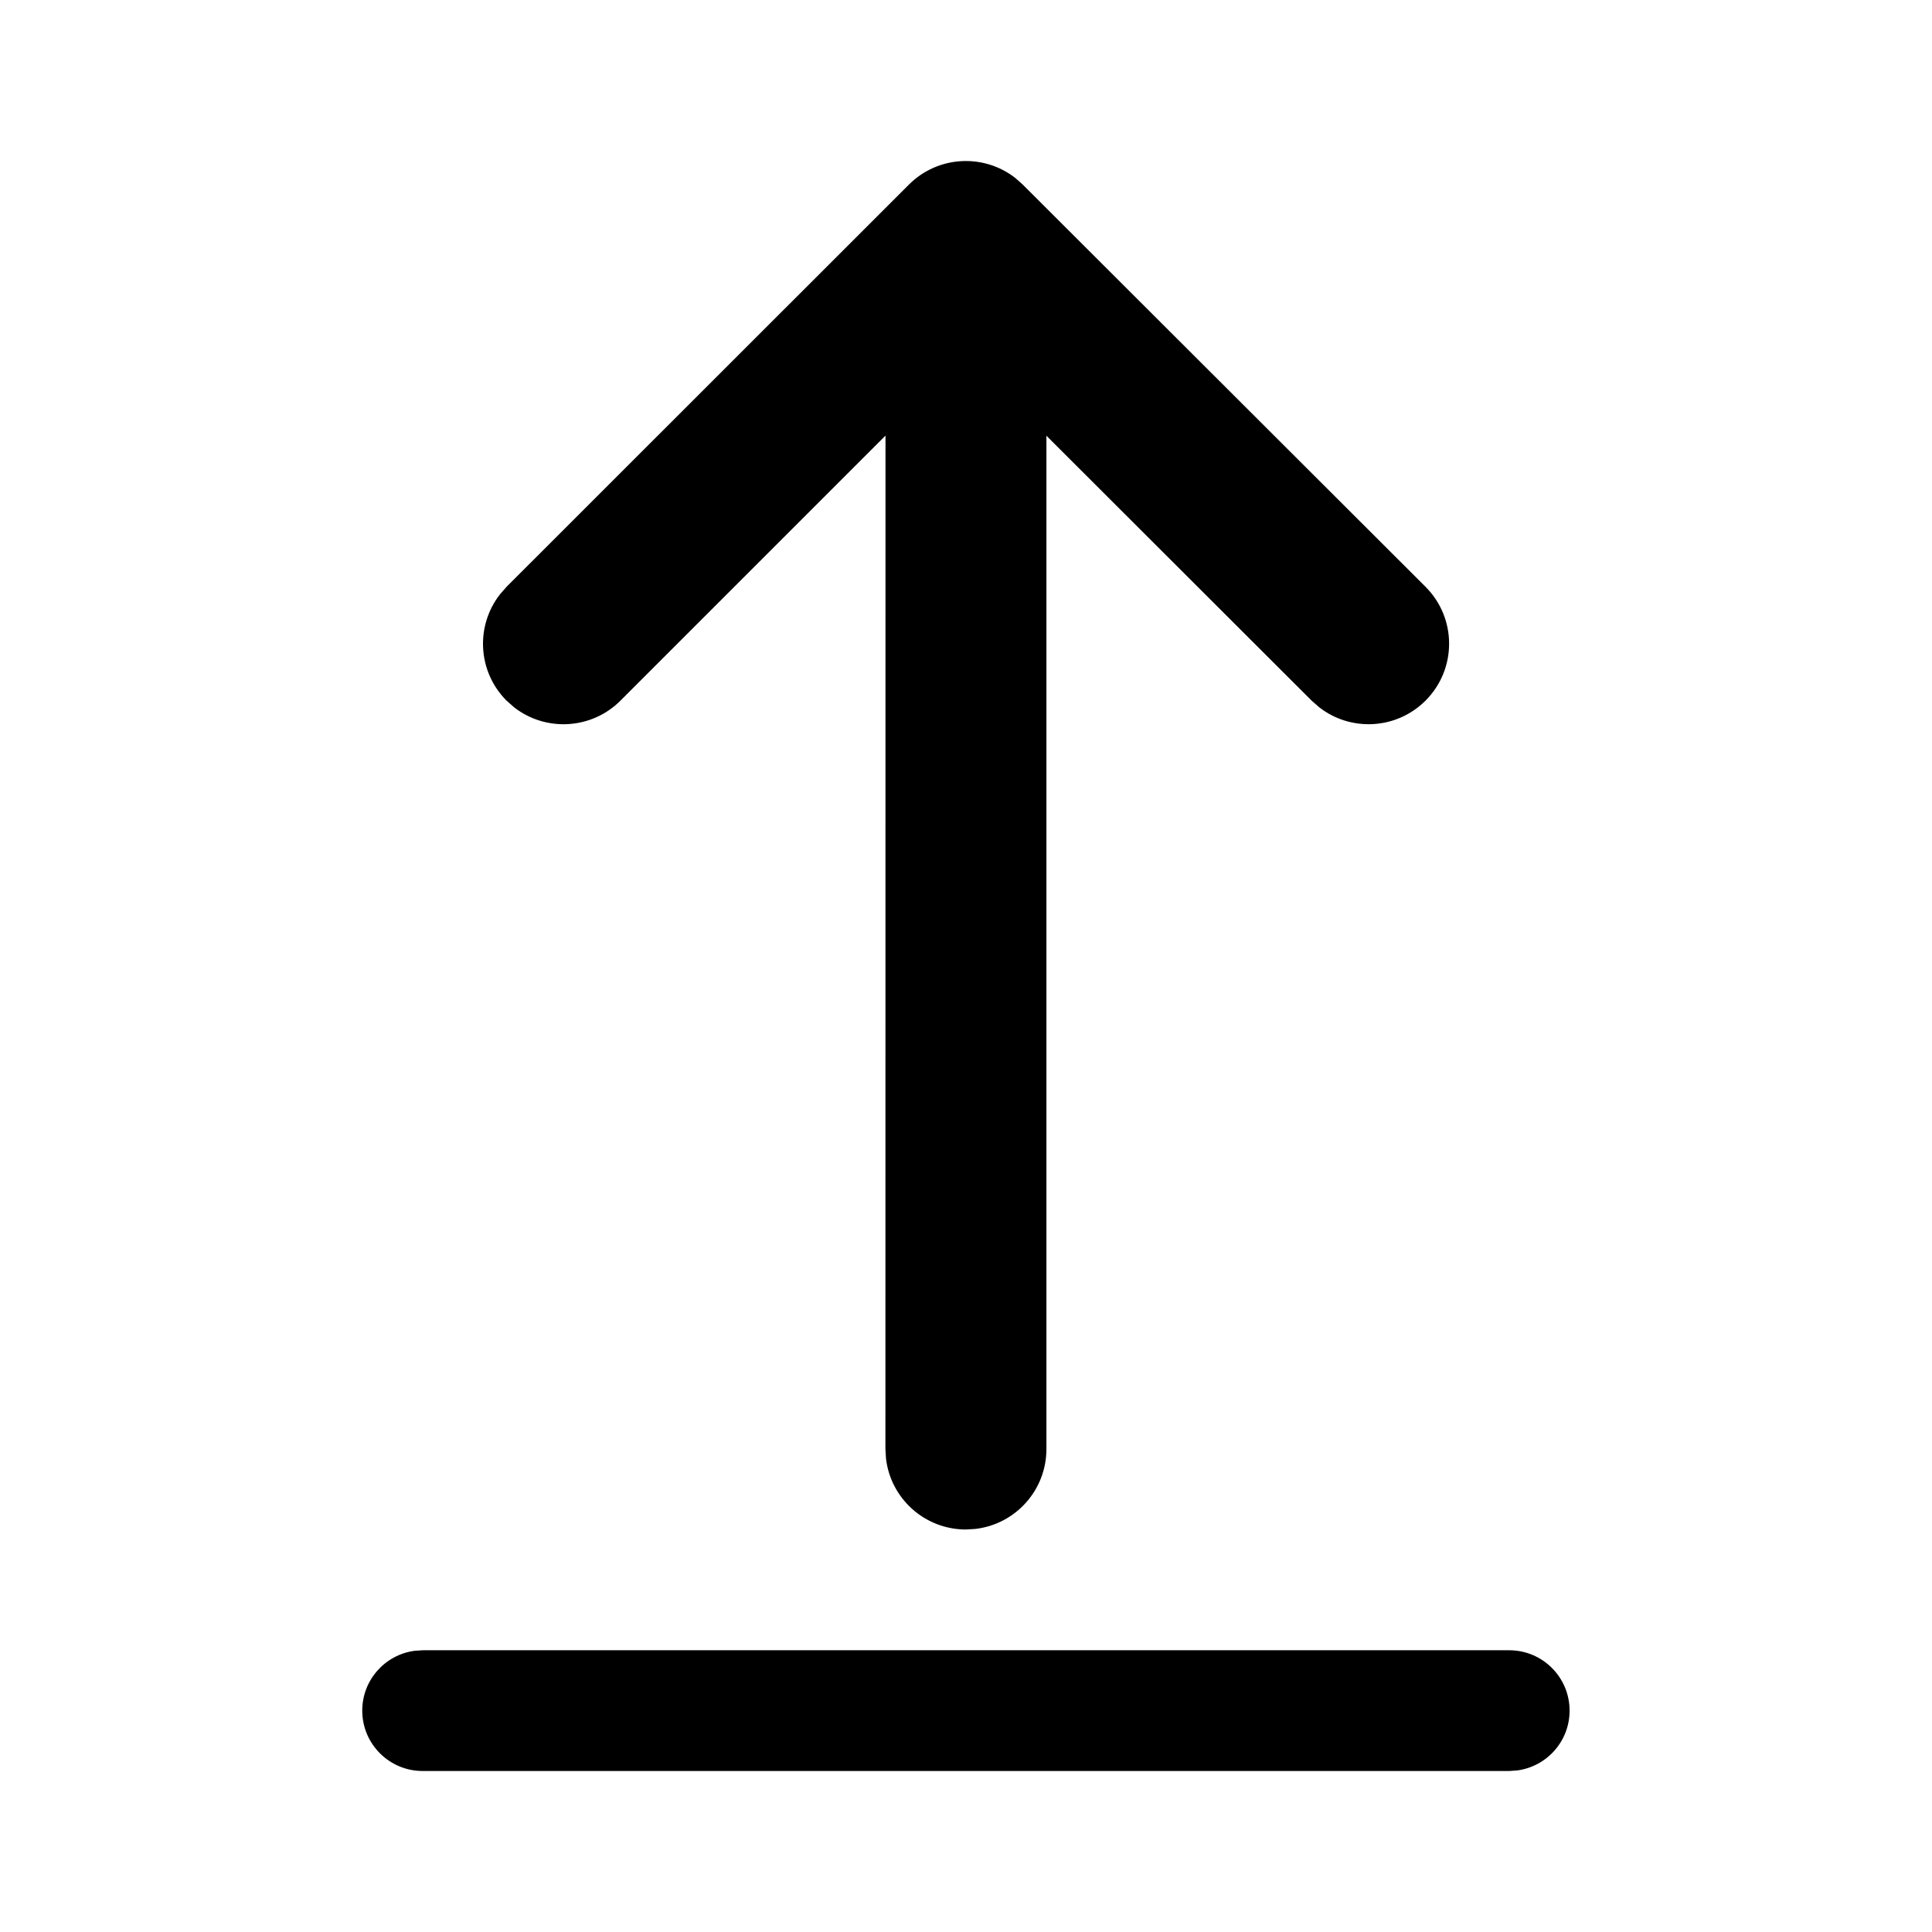 <svg viewBox="0 0 24 24" version="1.1" xmlns="http://www.w3.org/2000/svg" xmlns:xlink="http://www.w3.org/1999/xlink">
  <g stroke="none" stroke-width="1" fill="none" fill-rule="evenodd">
    <g fill="currentColor" fill-rule="nonzero">
      <path d="M5.25,20.5 L18.748,20.5 C19.162,20.5 19.498,20.836 19.498,21.25 C19.498,21.63 19.216,21.943 18.849,21.993 L18.748,22 L5.25,22 C4.836,22 4.5,21.664 4.5,21.25 C4.5,20.87 4.782,20.557 5.148,20.507 L5.25,20.5 L18.748,20.5 L5.25,20.5 Z M6.293,7.289 L11.291,2.293 C11.651,1.933 12.218,1.905 12.61,2.209 L12.704,2.292 L17.708,7.289 C18.099,7.679 18.099,8.312 17.709,8.703 C17.348,9.064 16.781,9.092 16.389,8.787 L16.294,8.704 L12.999,5.413 L12.999,18 C12.999,18.513 12.613,18.936 12.115,18.993 L11.999,19 C11.486,19 11.063,18.614 11.006,18.117 L10.999,18 L11,5.411 L7.707,8.704 C7.347,9.064 6.779,9.092 6.387,8.787 L6.293,8.704 C5.932,8.343 5.905,7.776 6.21,7.384 L6.293,7.289 L11.291,2.293 L6.293,7.289 Z"></path>
    </g>
  </g>
</svg>
